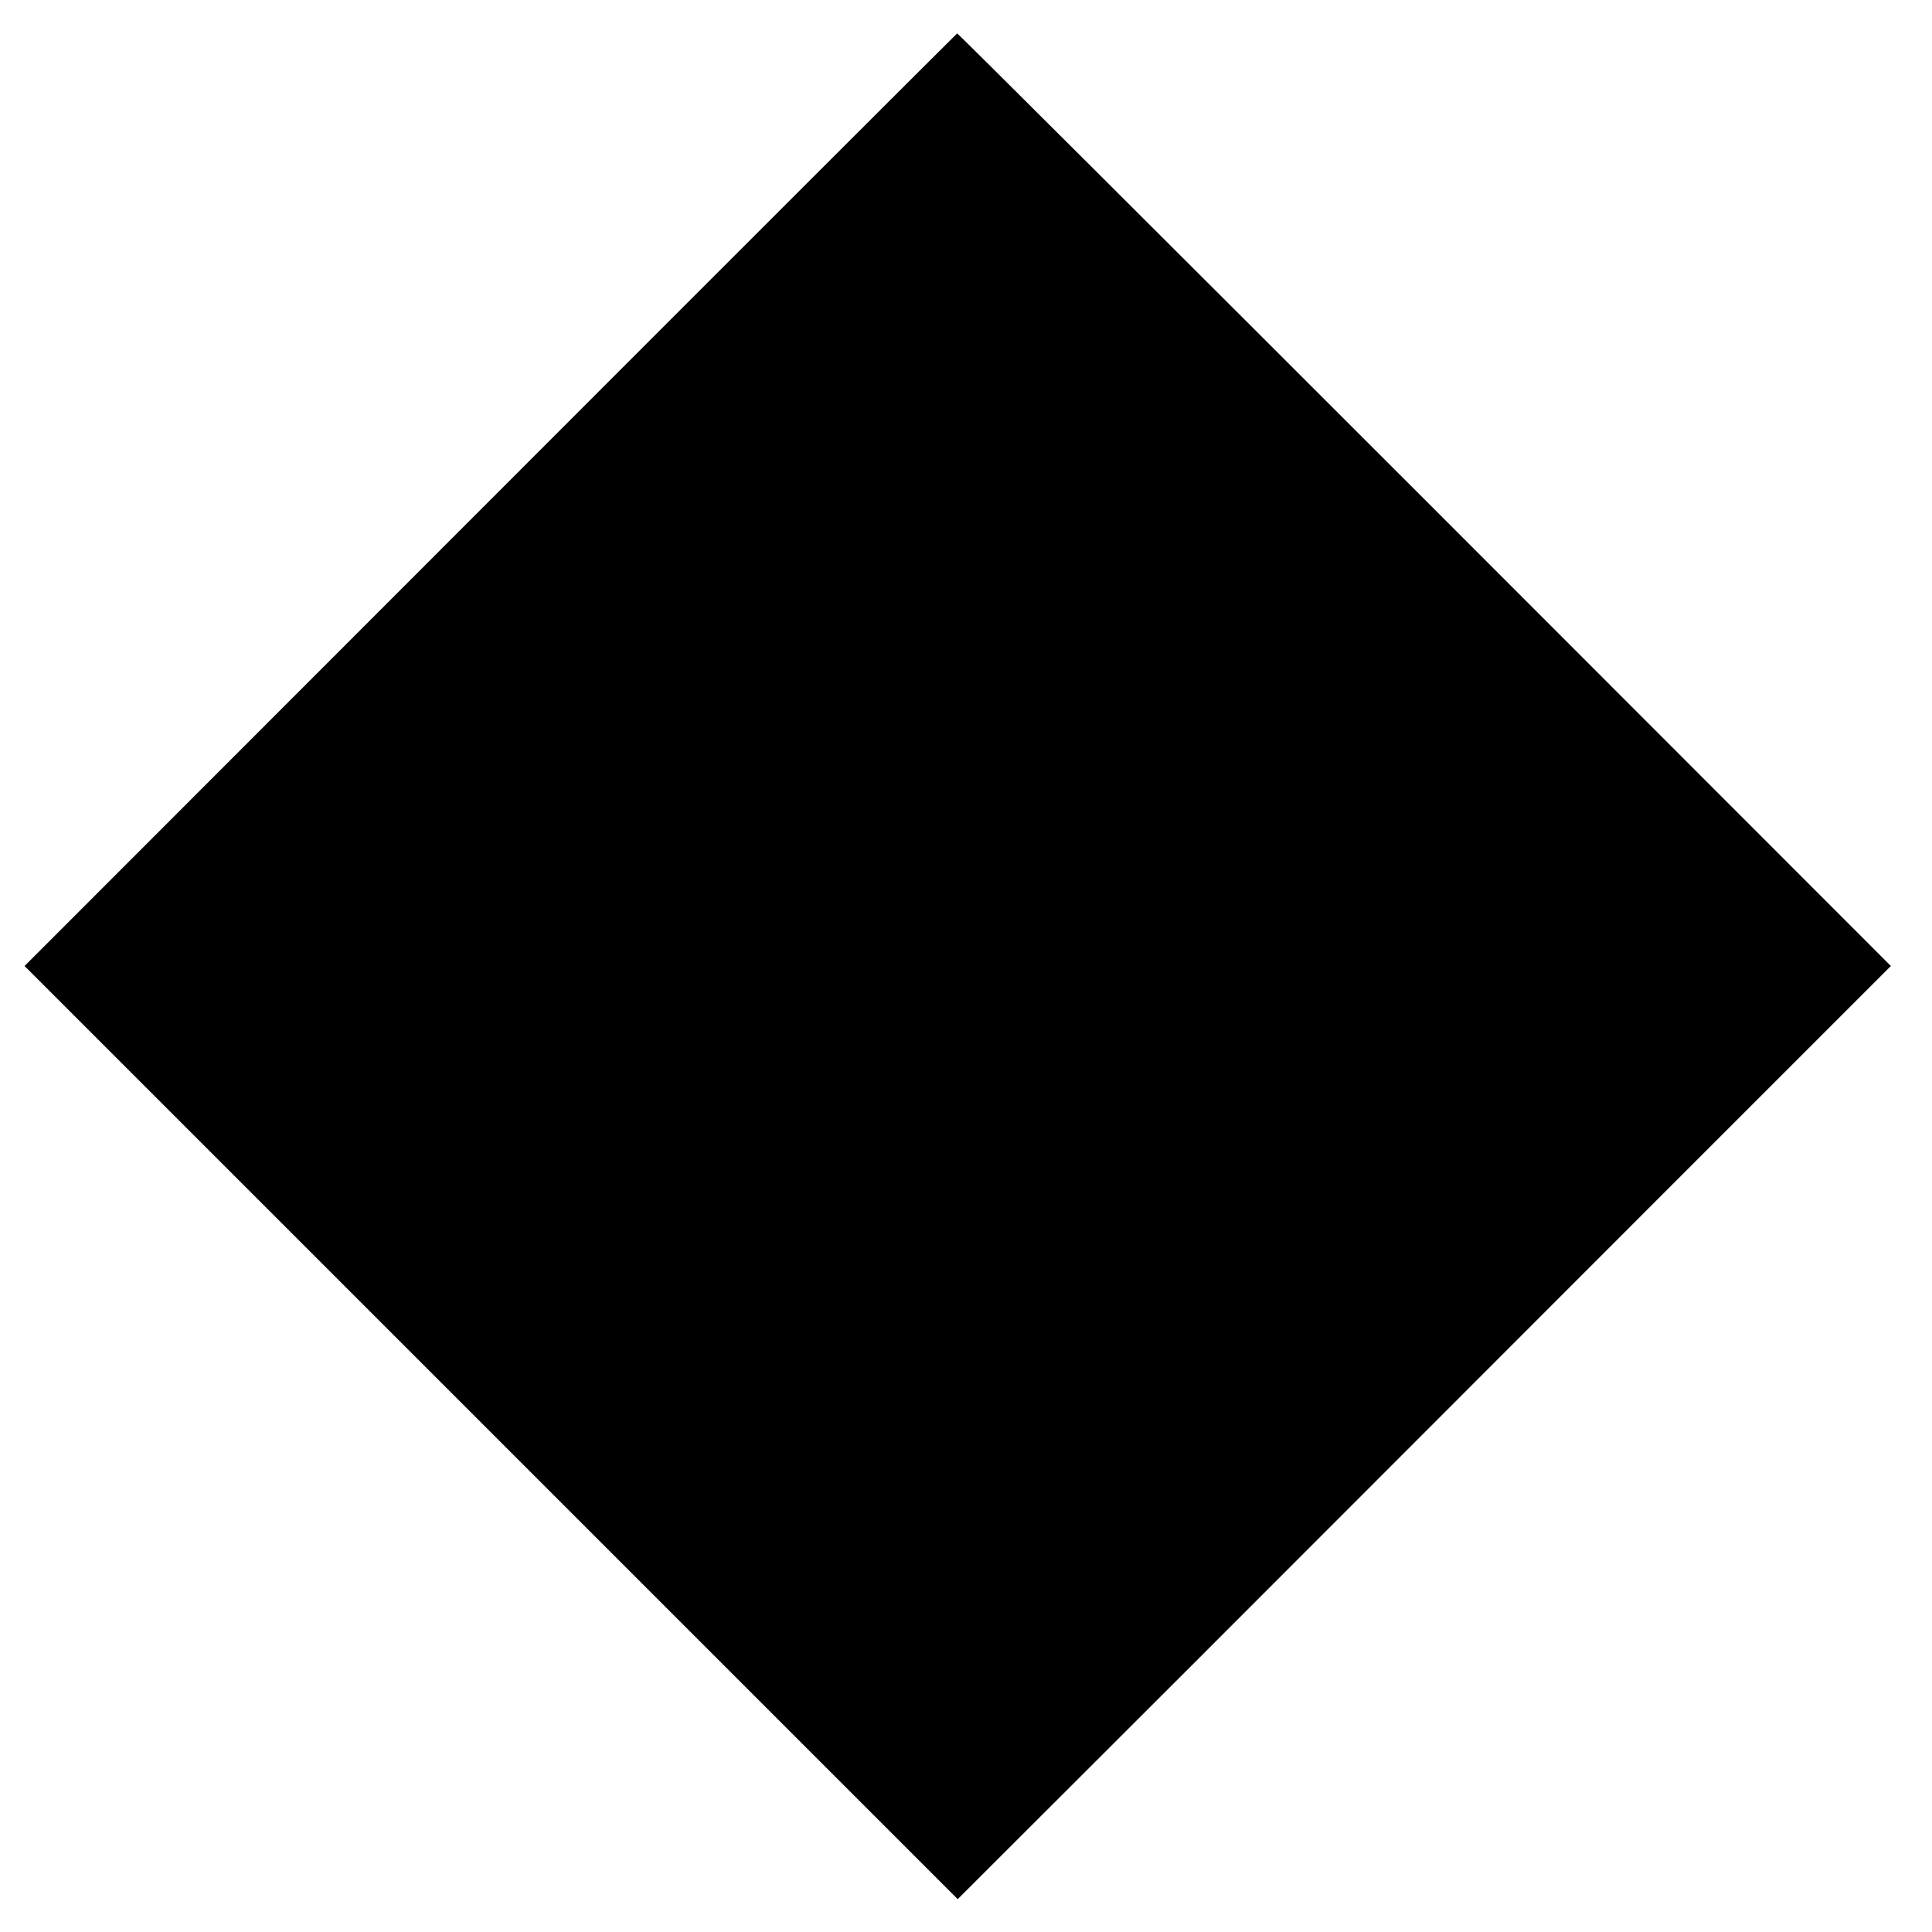 <?xml version="1.0" standalone="no"?>
<!DOCTYPE svg PUBLIC "-//W3C//DTD SVG 20010904//EN"
 "http://www.w3.org/TR/2001/REC-SVG-20010904/DTD/svg10.dtd">
<svg version="1.0" xmlns="http://www.w3.org/2000/svg"
 width="700pt" height="700pt" viewBox="0 0 700 700"
 preserveAspectRatio="xMidYMid meet">
<g transform="translate(0,700) scale(0.1,-0.1)"
fill="#000000" stroke="none">
<path d="M1777 5189 l-1688 -1689 1691 -1691 1690 -1690 848 847 c466 466
1226 1227 1690 1691 l843 843 -1689 1690 c-930 930 -1692 1690 -1694 1689 -1
0 -763 -761 -1691 -1690z"/>
</g>
</svg>
